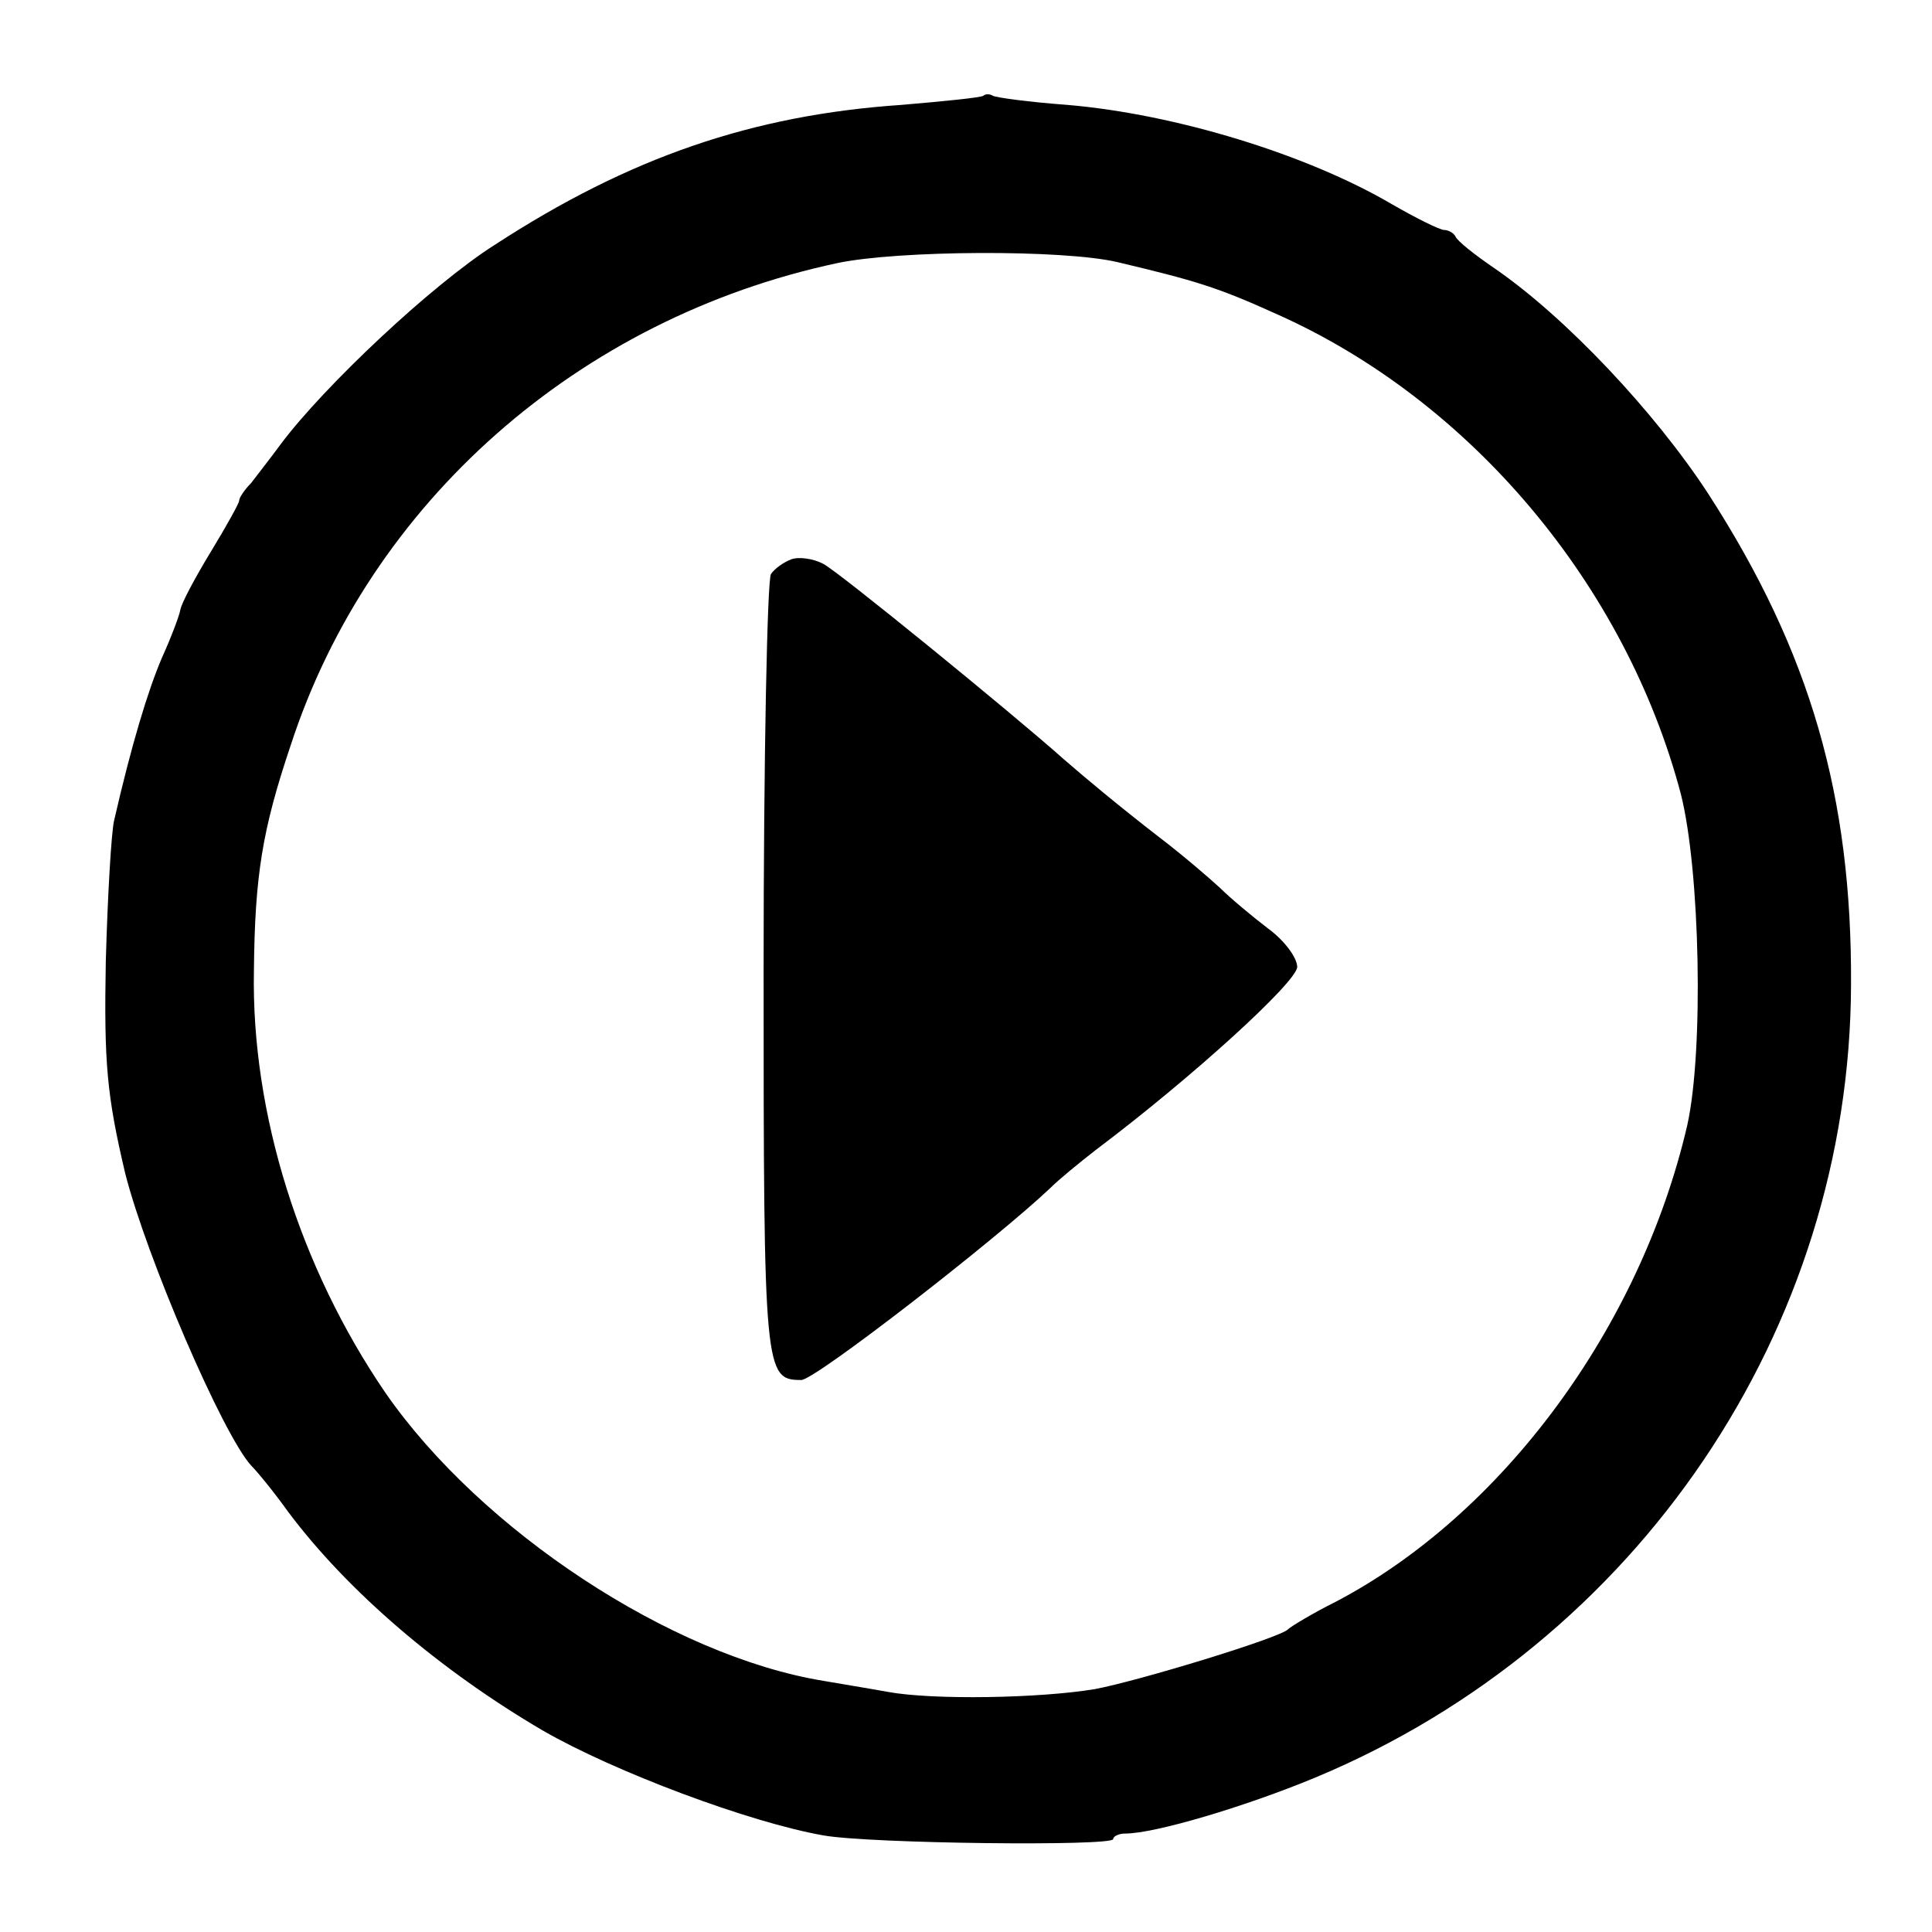<?xml version="1.0" standalone="no"?>
<!DOCTYPE svg PUBLIC "-//W3C//DTD SVG 20010904//EN"
 "http://www.w3.org/TR/2001/REC-SVG-20010904/DTD/svg10.dtd">
<svg version="1.0" xmlns="http://www.w3.org/2000/svg"
 width="210pt" height="210pt" viewBox="0 0 210 210"
 preserveAspectRatio="xMidYMid meet">
<g transform="translate(0,210) scale(0.1,-0.1)"
fill="#000000" stroke="none">
<path d="M1069 1996 c-2 -2 -42 -6 -89 -10 -162 -11 -296 -57 -442 -152 -68
-43 -186 -154 -233 -217 -11 -15 -26 -34 -32 -42 -7 -7 -13 -16 -13 -19 0 -3
-14 -28 -31 -56 -17 -28 -32 -56 -33 -63 -1 -6 -10 -30 -20 -52 -15 -35 -33
-94 -52 -177 -3 -13 -7 -81 -9 -153 -2 -110 1 -145 21 -230 23 -91 106 -284
137 -318 7 -7 25 -29 40 -50 65 -87 166 -173 277 -238 78 -45 225 -100 305
-114 50 -9 315 -12 315 -4 0 3 6 6 13 6 32 0 130 29 207 61 350 146 581 487
582 862 1 204 -44 361 -155 533 -58 89 -155 192 -232 245 -22 15 -41 30 -43
35 -2 4 -8 7 -12 7 -5 0 -31 13 -57 28 -92 54 -235 98 -353 108 -41 3 -78 8
-81 10 -3 2 -8 2 -10 0z m146 -181 c84 -20 108 -27 174 -57 210 -94 378 -294
438 -521 21 -83 25 -279 7 -360 -51 -220 -201 -423 -382 -518 -26 -13 -49 -27
-52 -30 -8 -9 -162 -56 -210 -65 -60 -10 -176 -12 -225 -3 -22 4 -53 9 -70 12
-165 27 -372 163 -476 313 -93 136 -146 304 -143 459 1 103 9 153 40 245 86
264 313 464 594 524 66 14 246 15 305 1z"/>
<path d="M860 1492 c-8 -3 -18 -10 -22 -16 -4 -6 -8 -200 -8 -431 0 -437 1
-445 41 -445 15 0 212 153 271 209 9 9 31 27 49 41 105 79 219 183 219 199 0
10 -14 29 -32 42 -17 13 -41 33 -52 44 -12 11 -41 36 -66 55 -44 34 -81 65
-104 85 -55 49 -245 204 -261 212 -11 6 -27 8 -35 5z"/>
</g>
</svg>
